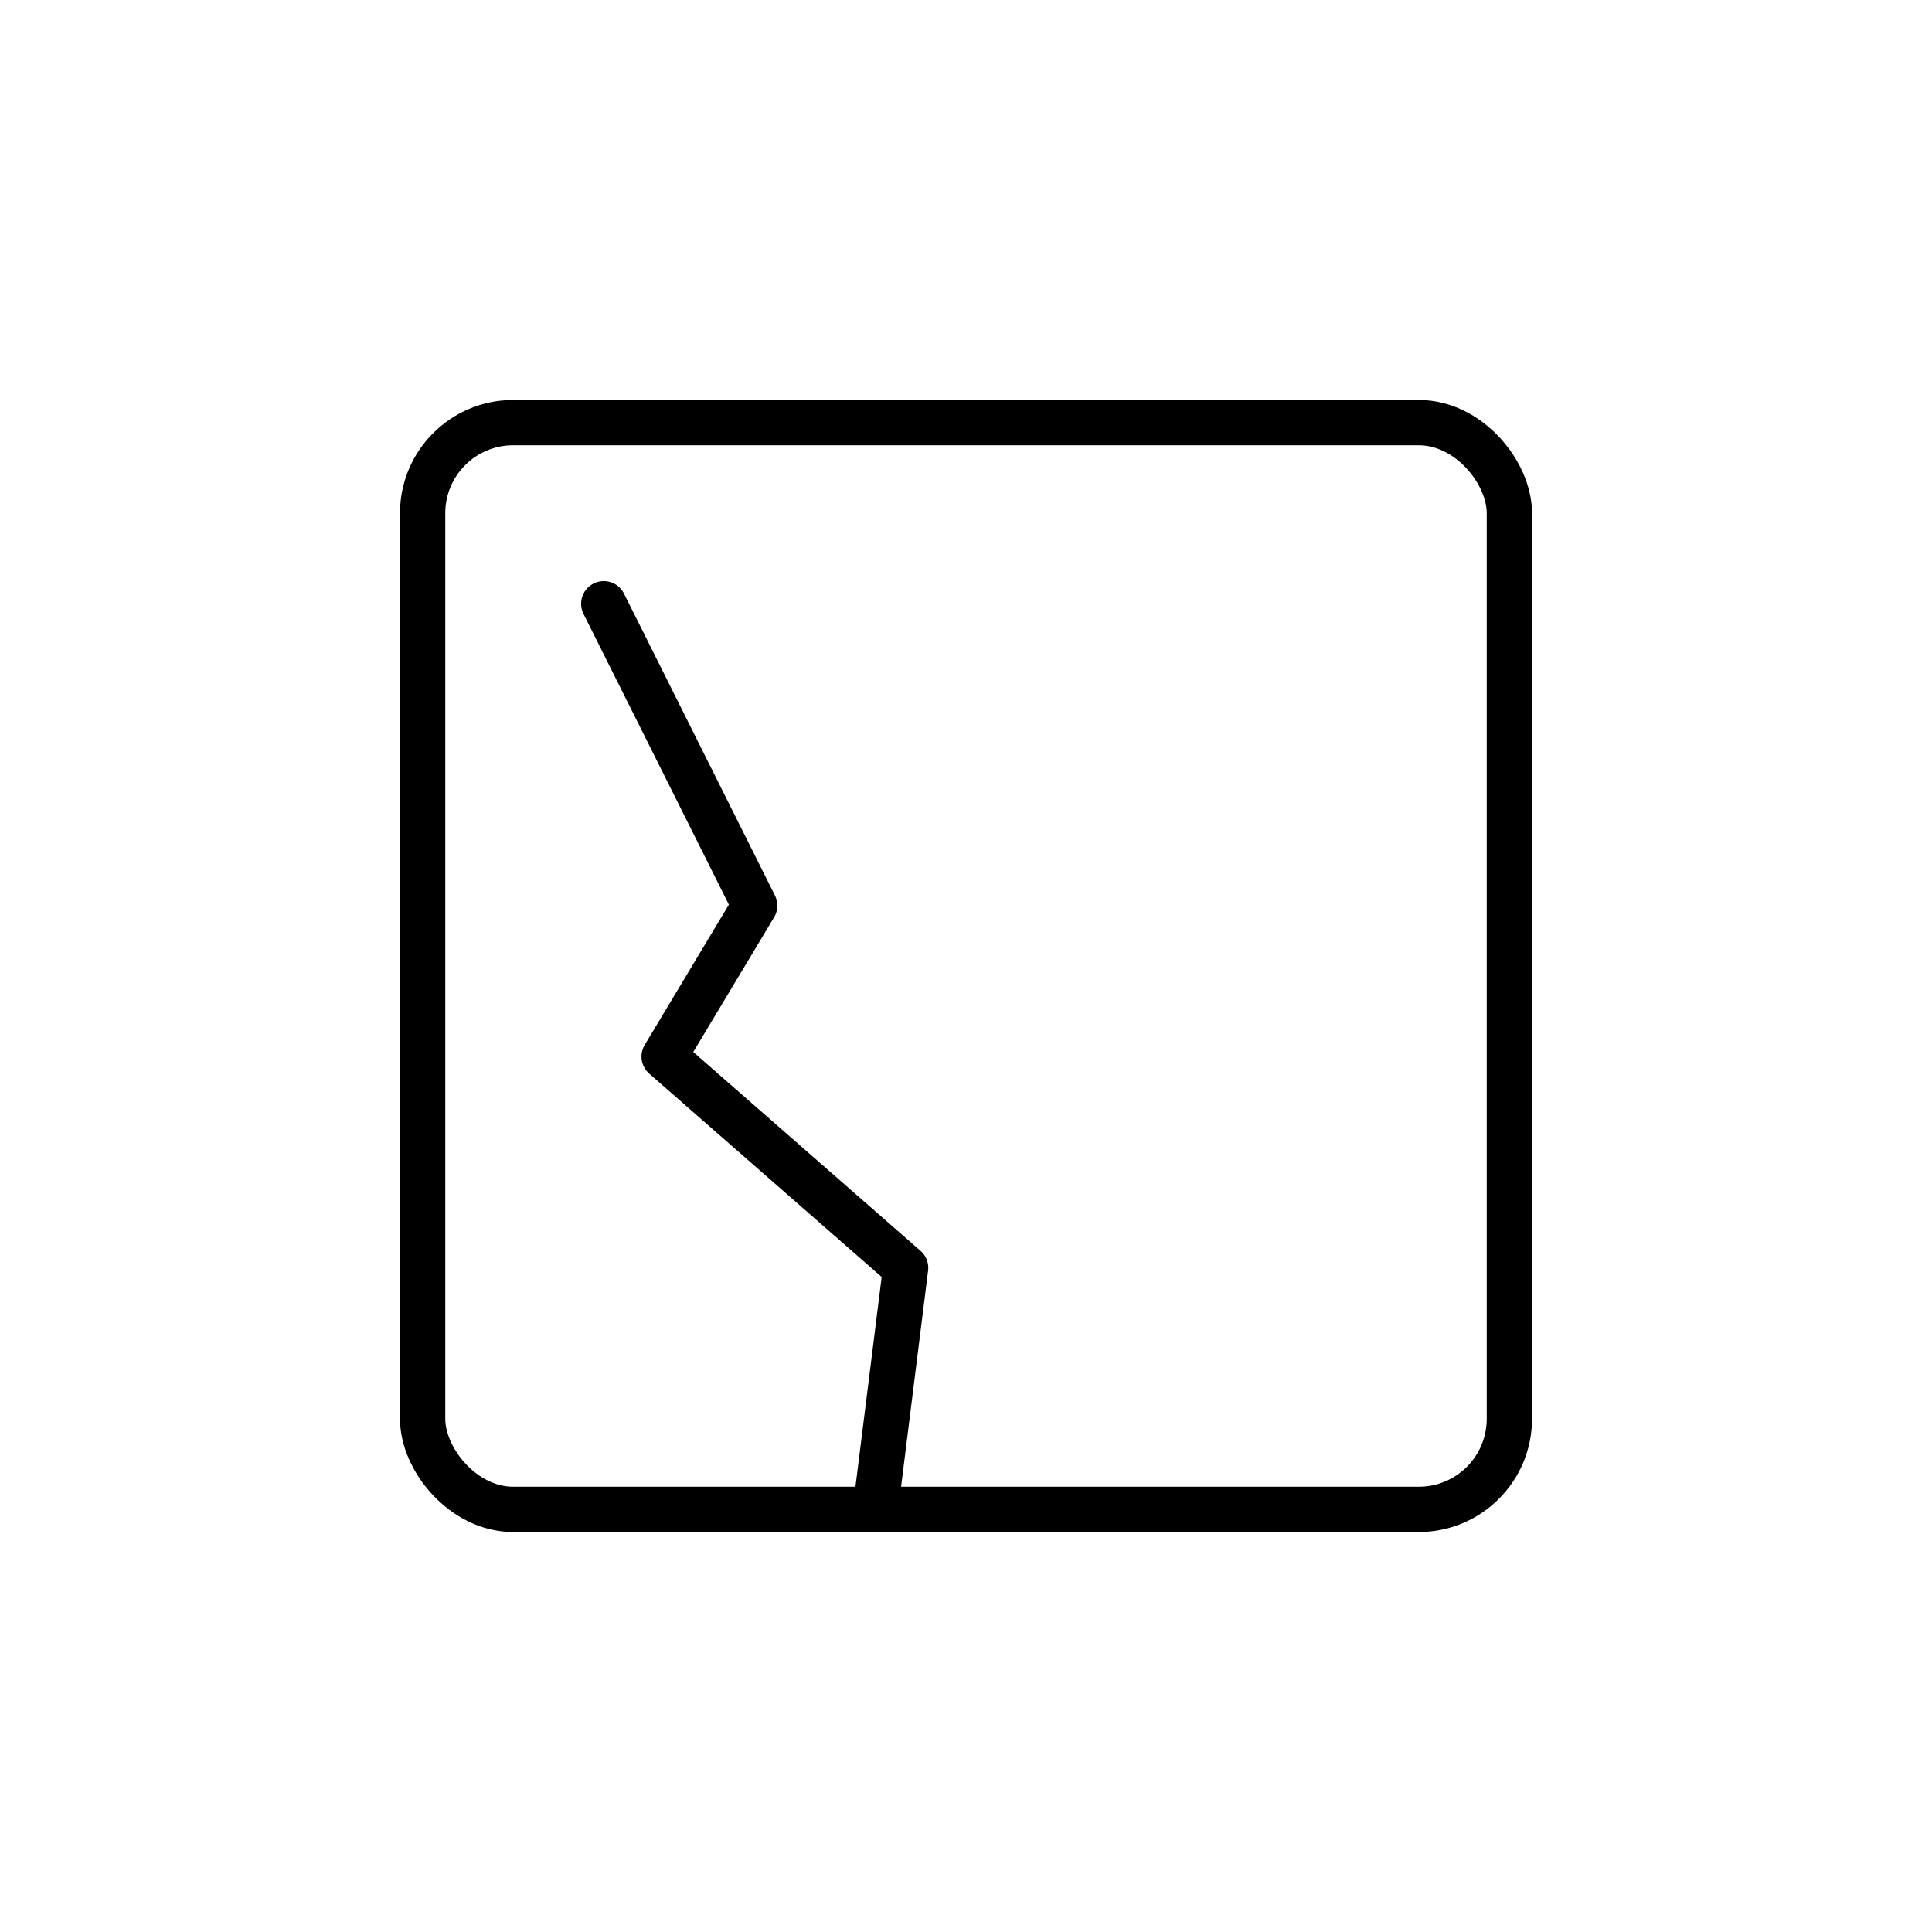 <svg xmlns="http://www.w3.org/2000/svg" width="256" height="256" viewBox="0 0 256 256" stroke="#000" fill="none" stroke-width="6" stroke-linecap="round" stroke-linejoin="round">
<rect x="56" y="56" width="144" height="144" rx="12" ry="12"/>
<path d="M 80 80 L 100 120 L 88 140 L 120 168 L 116 200"/>
</svg>